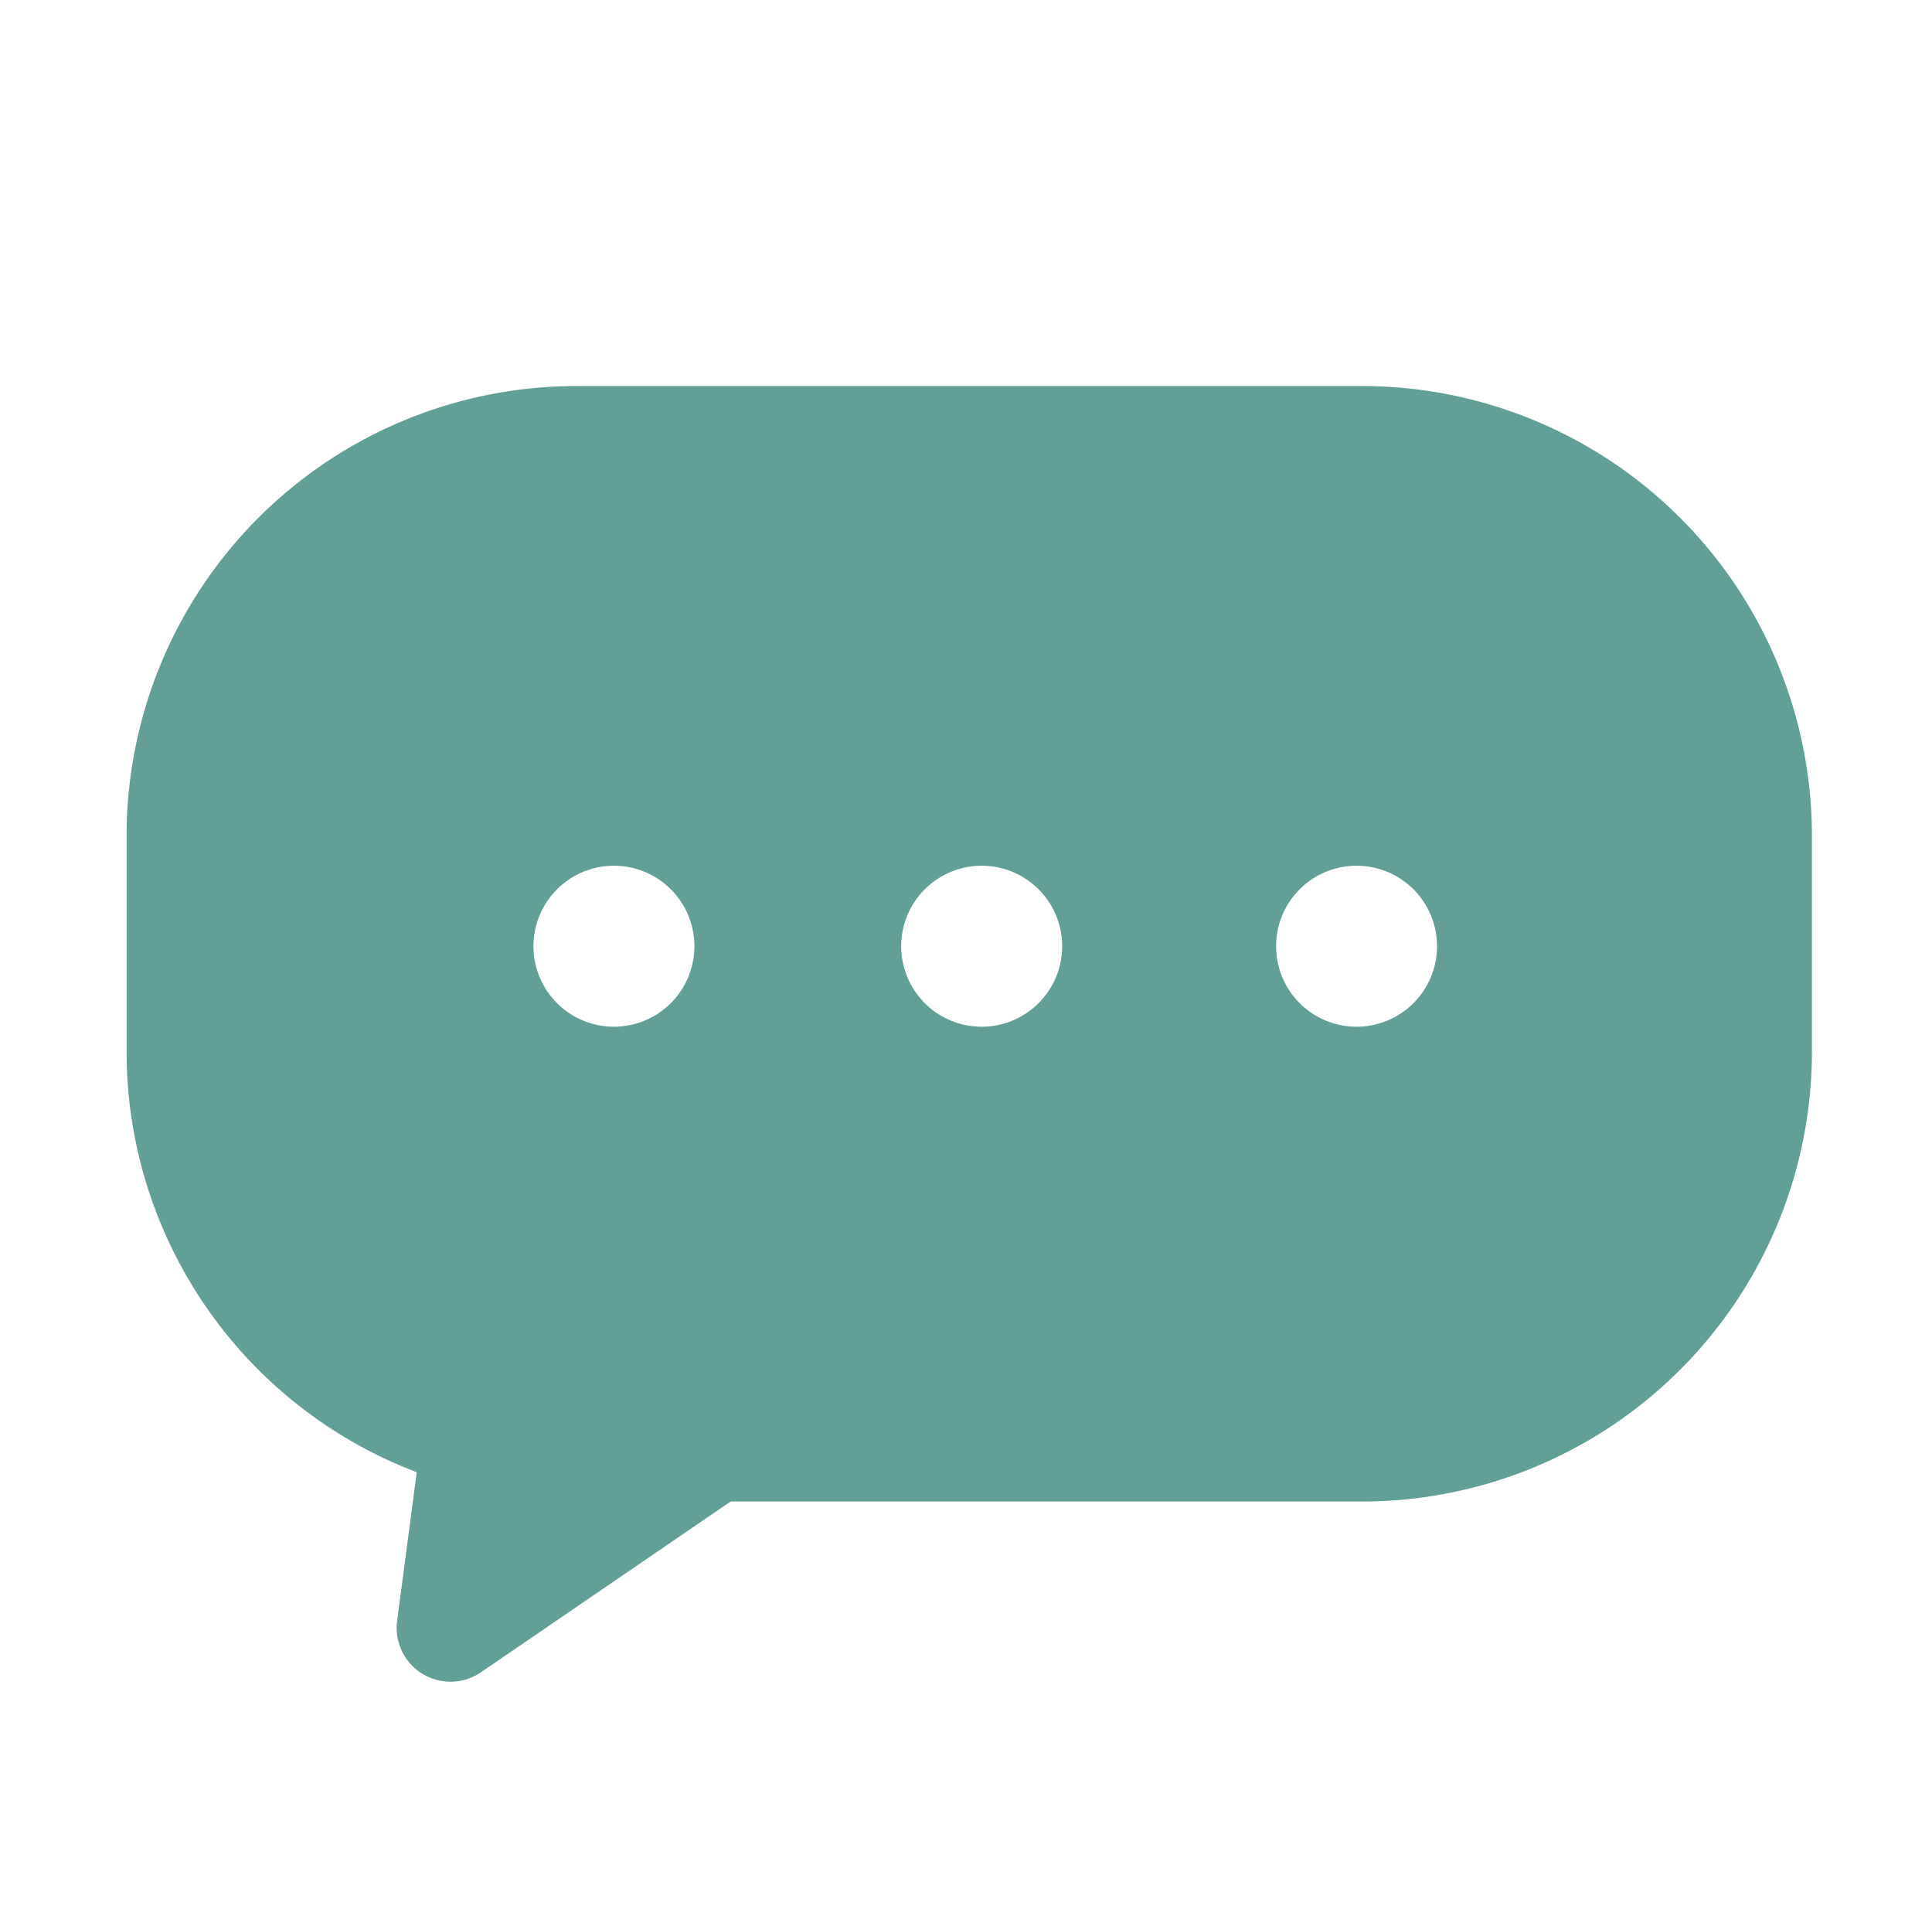 <svg id="Layer_1" data-name="Layer 1" xmlns="http://www.w3.org/2000/svg" viewBox="0 0 154.61 153.09"><defs><style>.cls-1{fill:#62a097;}</style></defs><title>text_content_button</title><path class="cls-1" d="M61.6,118,38.48,133.81a4.31,4.31,0,0,1-6.7-4.12l2.54-19.25"/><path class="cls-1" d="M109,30.89H46.13a36,36,0,0,0-36,36V84.14a36,36,0,0,0,36,36H109a36,36,0,0,0,36-36V66.89A36,36,0,0,0,109,30.89ZM49.12,82.15a6.44,6.44,0,1,1,6.45-6.44A6.44,6.44,0,0,1,49.12,82.15Zm29.48,0A6.44,6.44,0,1,1,85,75.71,6.44,6.44,0,0,1,78.6,82.15Zm30,0A6.44,6.44,0,1,1,115,75.71,6.44,6.44,0,0,1,108.6,82.15Z"/></svg>
